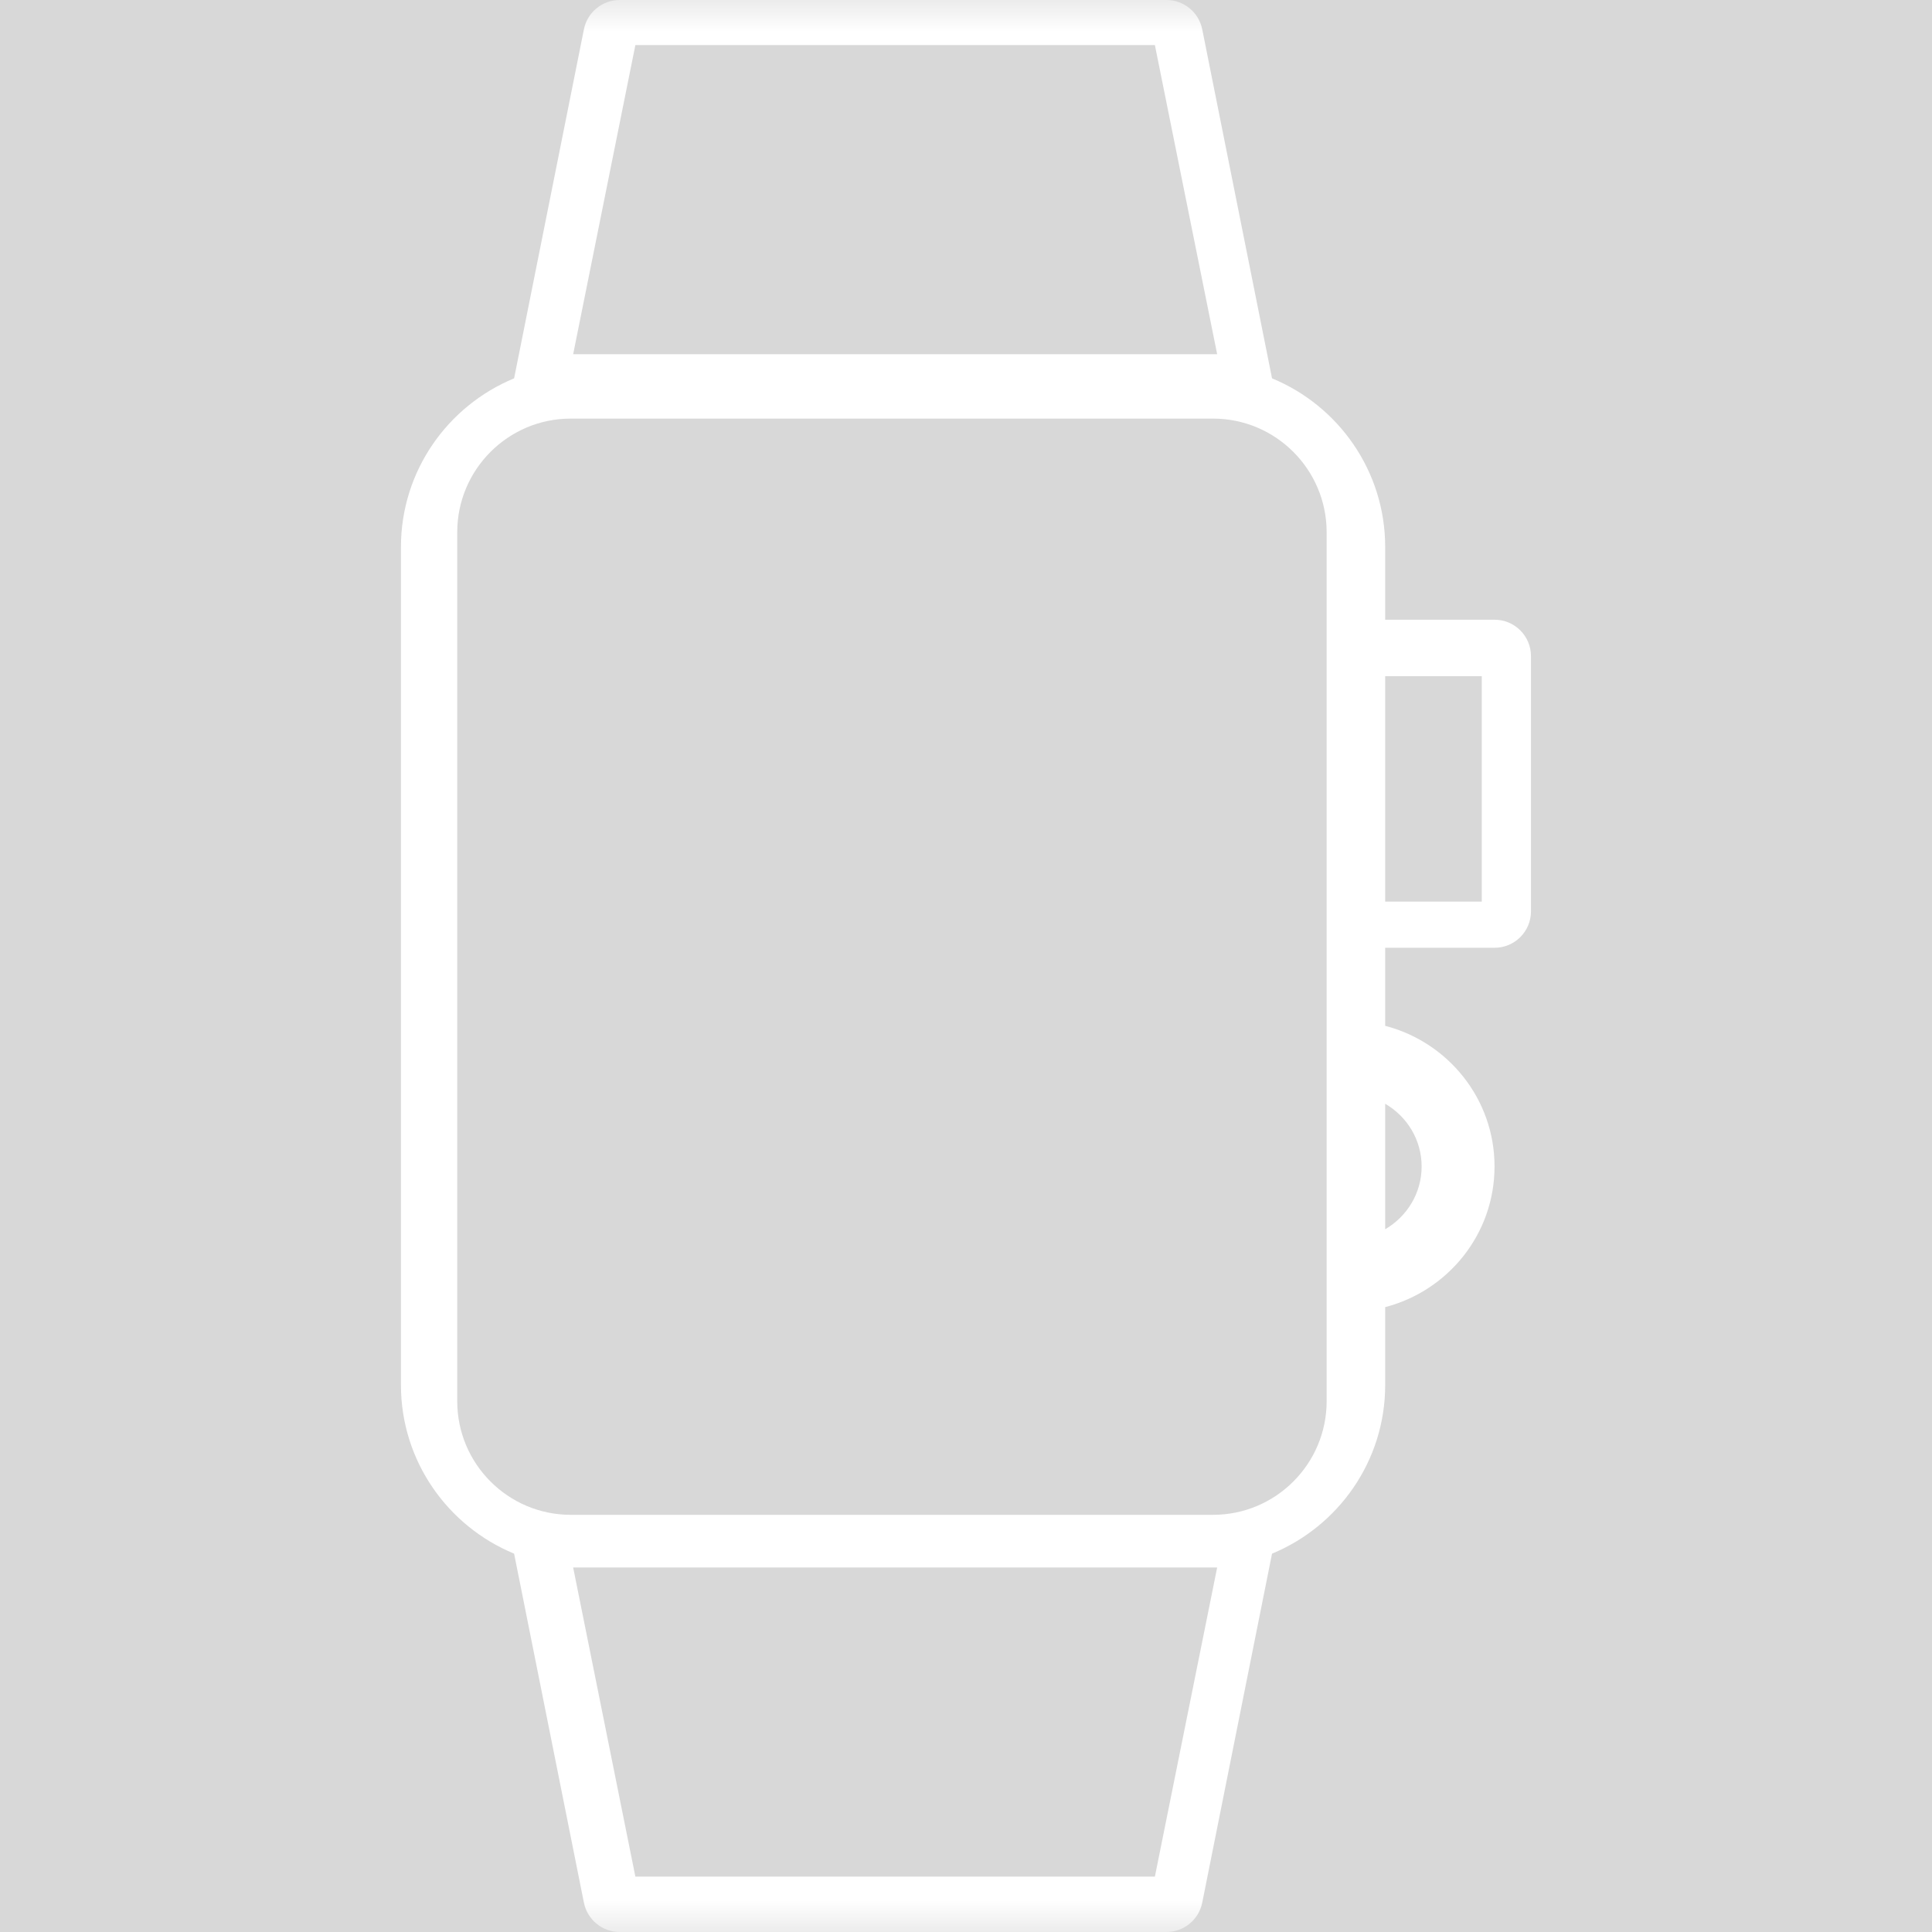 <?xml version="1.0" encoding="UTF-8"?>
<svg width="30px" height="30px" viewBox="0 0 30 30" version="1.1" xmlns="http://www.w3.org/2000/svg" xmlns:xlink="http://www.w3.org/1999/xlink">
    <rect x="0" y="0" width="30" height="30" fill="#333333" stroke="none"/>
    <!-- Generator: Sketch 63.1 (92452) - https://sketch.com -->
    <title>Wearables</title>
    <desc>Created with Sketch.</desc>
    <defs>
        <rect id="path-1" x="0" y="0" width="30" height="30"></rect>
    </defs>
    <g id="Wearables" stroke="none" stroke-width="1" fill="none" fill-rule="evenodd">
        <g>
            <mask id="mask-2" fill="white">
                <use xlink:href="#path-1"></use>
            </mask>
            <use id="Background" fill="#D8D8D8" opacity="0" xlink:href="#path-1"></use>
            <g id="Group" mask="url(#mask-2)">
                <g transform="translate(6.226, 0)">
                    <g>
                        <path d="M16.981,9.623 L15.283,9.623 L15.283,8.493 C15.283,7.312 14.555,6.299 13.526,5.875 L12.442,0.455 C12.389,0.191 12.157,0 11.887,0 L3.396,0 C3.126,0 2.894,0.191 2.841,0.455 L1.757,5.875 C0.728,6.3 0,7.312 0,8.493 L0,21.507 C0,22.688 0.728,23.7 1.757,24.125 L2.841,29.545 C2.894,29.809 3.126,30 3.396,30 L11.887,30 C12.157,30 12.389,29.809 12.442,29.545 L13.526,24.125 C14.555,23.7 15.283,22.688 15.283,21.507 L15.283,20.297 C16.257,20.044 16.981,19.165 16.981,18.113 C16.981,17.061 16.257,16.182 15.283,15.929 L15.283,14.717 L16.981,14.717 C17.294,14.717 17.547,14.464 17.547,14.151 L17.547,10.189 C17.547,9.876 17.294,9.623 16.981,9.623 L16.981,9.623 Z M3.64,0.7 L11.707,0.7 L12.674,5.5 L2.674,5.5 L3.64,0.7 L3.64,0.7 Z M11.707,29.14 L3.64,29.14 L2.674,24.34 L12.674,24.34 L11.707,29.14 L11.707,29.14 Z M14.374,10.022 L14.374,14.13 L14.374,21.758 C14.374,22.731 13.583,23.522 12.611,23.522 L2.636,23.522 C1.664,23.522 0.874,22.731 0.874,21.758 L0.874,8.264 C0.874,7.291 1.664,6.5 2.636,6.5 L12.611,6.5 C13.583,6.5 14.374,7.291 14.374,8.264 L14.374,10.022 L14.374,10.022 Z M15.849,18.113 C15.849,18.53 15.62,18.891 15.283,19.088 L15.283,17.139 C15.62,17.335 15.849,17.696 15.849,18.113 L15.849,18.113 Z M16.783,14 L15.283,14 L15.283,10.5 L16.783,10.5 L16.783,14 L16.783,14 Z" id="Shape" fill="#FFFFFF"></path>
                    </g>
                </g>
            </g>
        </g>
    </g>
</svg>